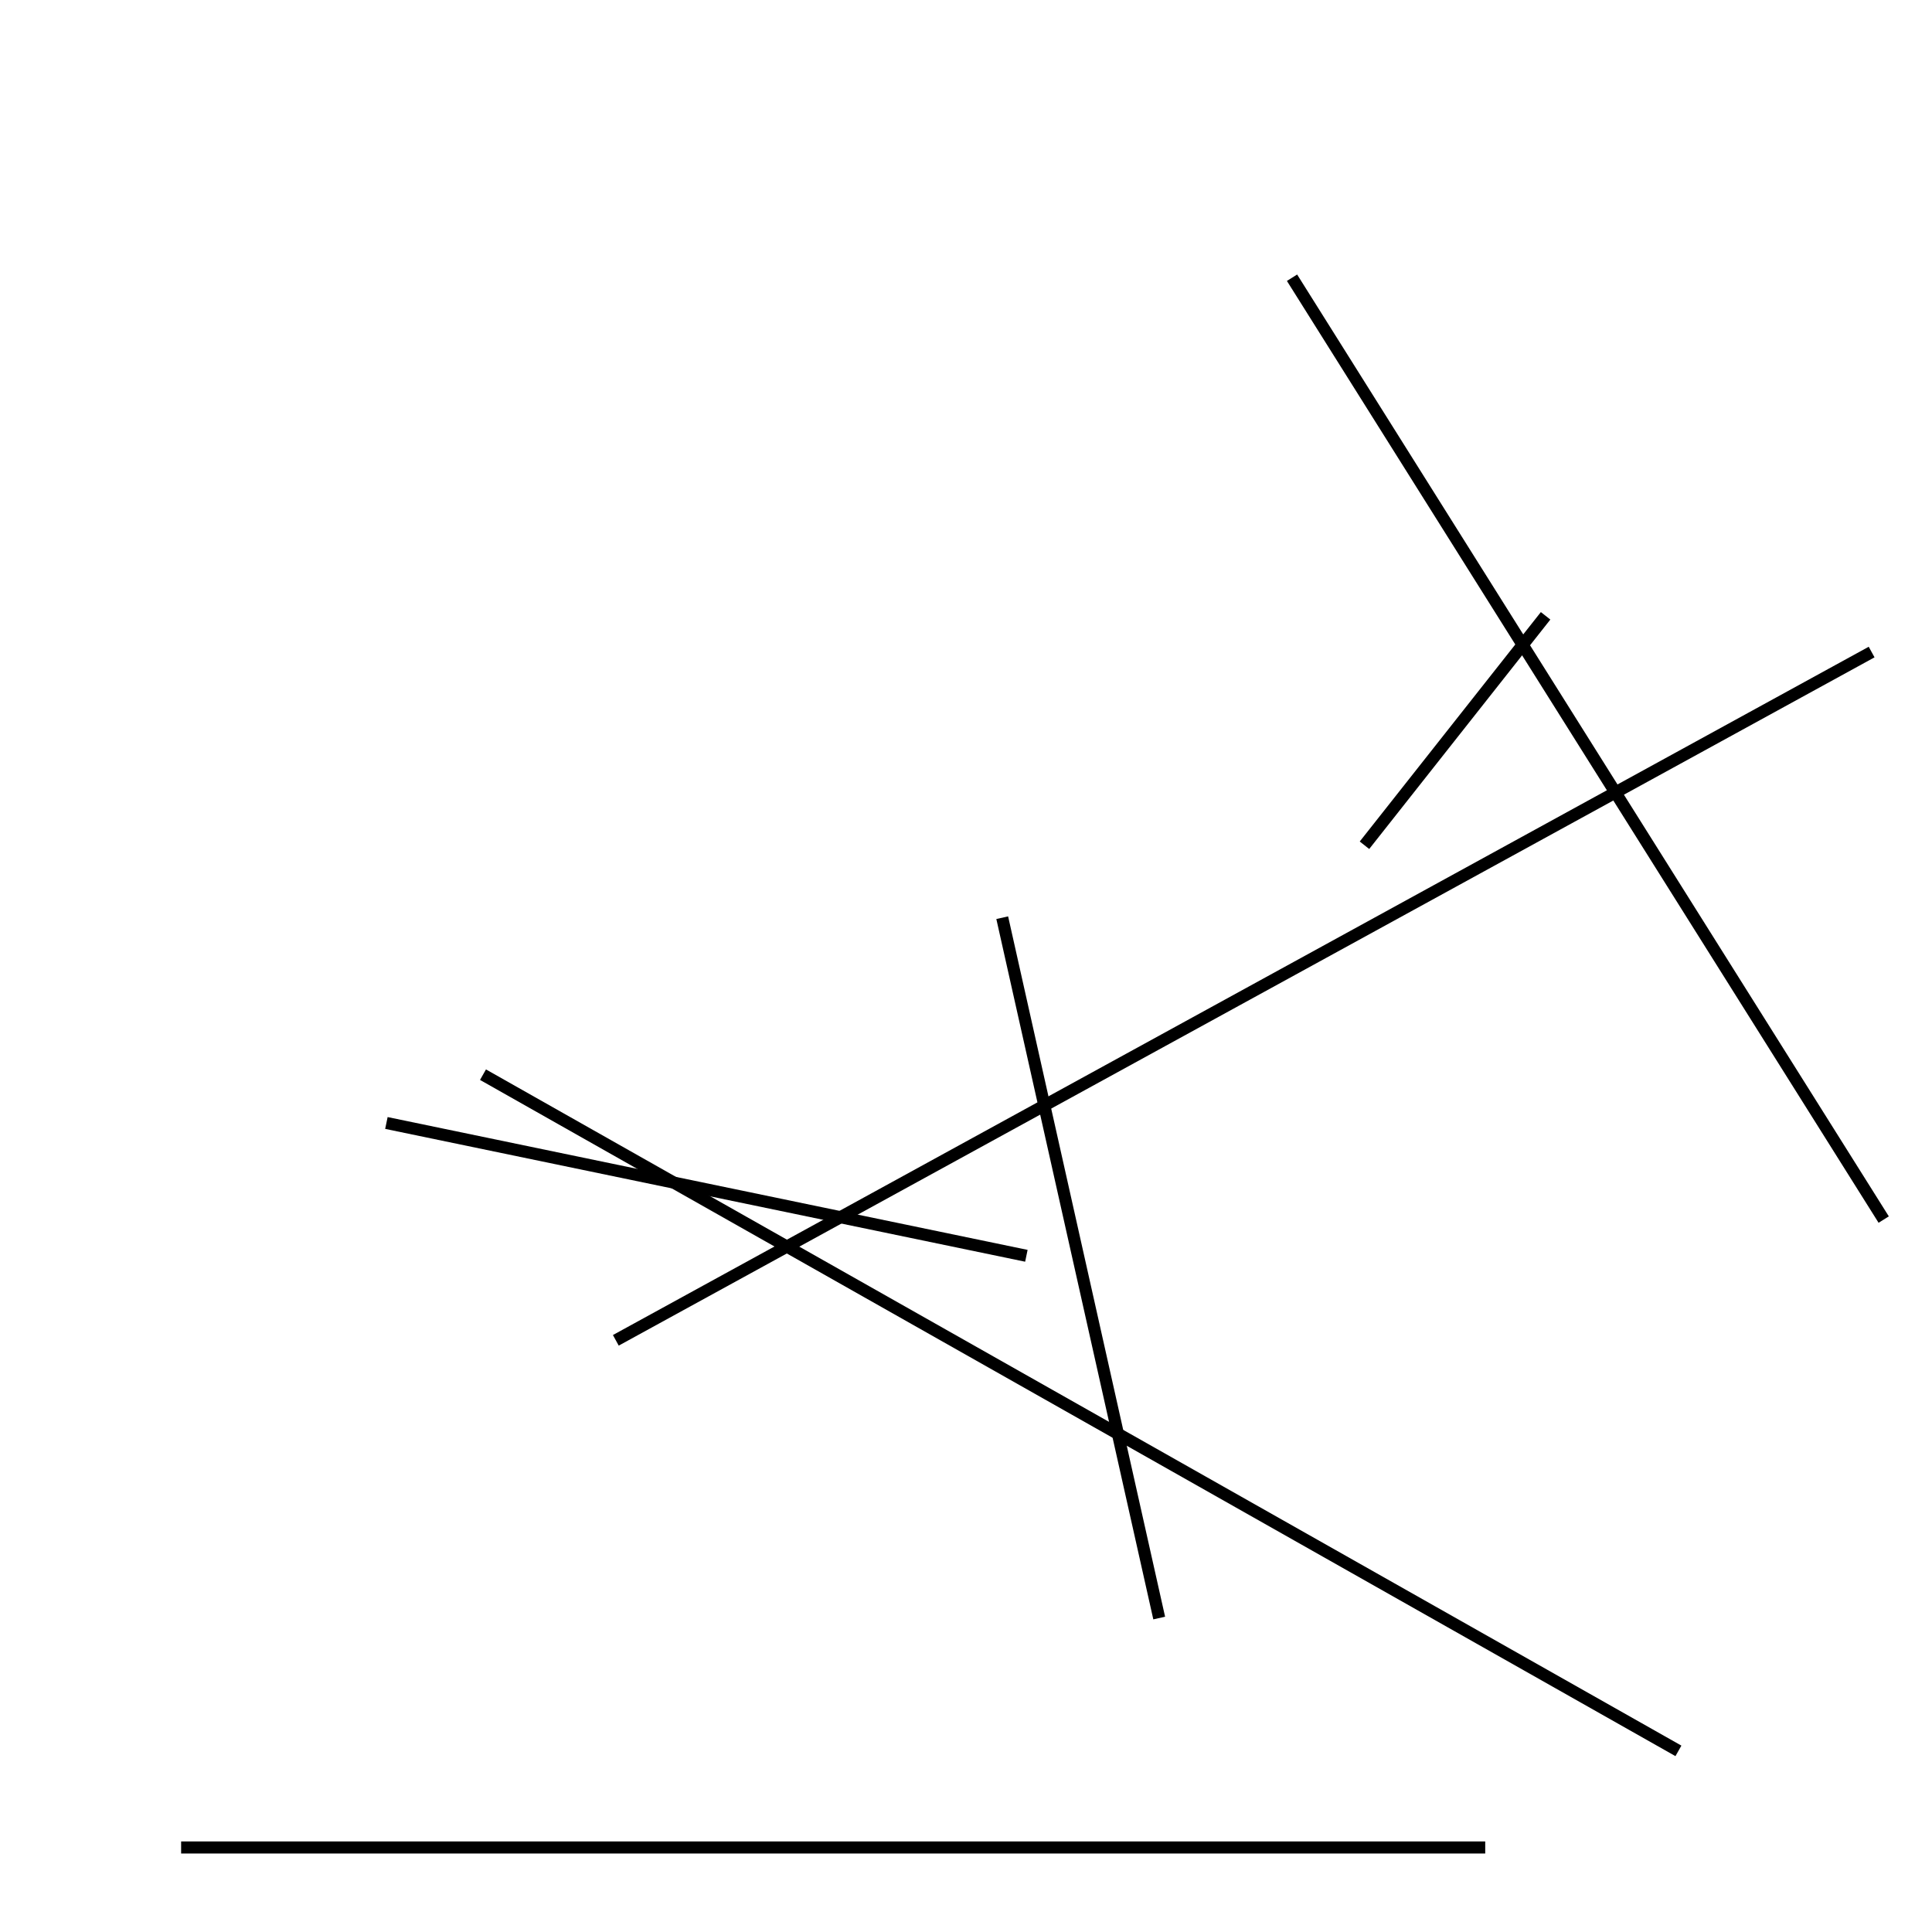 <?xml version="1.0" encoding="utf-8" ?>
<svg baseProfile="full" height="160" version="1.1" width="160" xmlns="http://www.w3.org/2000/svg" xmlns:ev="http://www.w3.org/2001/xml-events" xmlns:xlink="http://www.w3.org/1999/xlink"><defs /><line stroke="black" stroke-width="1" x1="123" x2="15" y1="153" y2="153" /><line stroke="black" stroke-width="1" x1="96" x2="83" y1="134" y2="76" /><line stroke="black" stroke-width="1" x1="32" x2="85" y1="93" y2="104" /><line stroke="black" stroke-width="1" x1="156" x2="107" y1="101" y2="23" /><line stroke="black" stroke-width="1" x1="139" x2="40" y1="145" y2="89" /><line stroke="black" stroke-width="1" x1="128" x2="113" y1="51" y2="70" /><line stroke="black" stroke-width="1" x1="51" x2="155" y1="111" y2="54" /></svg>